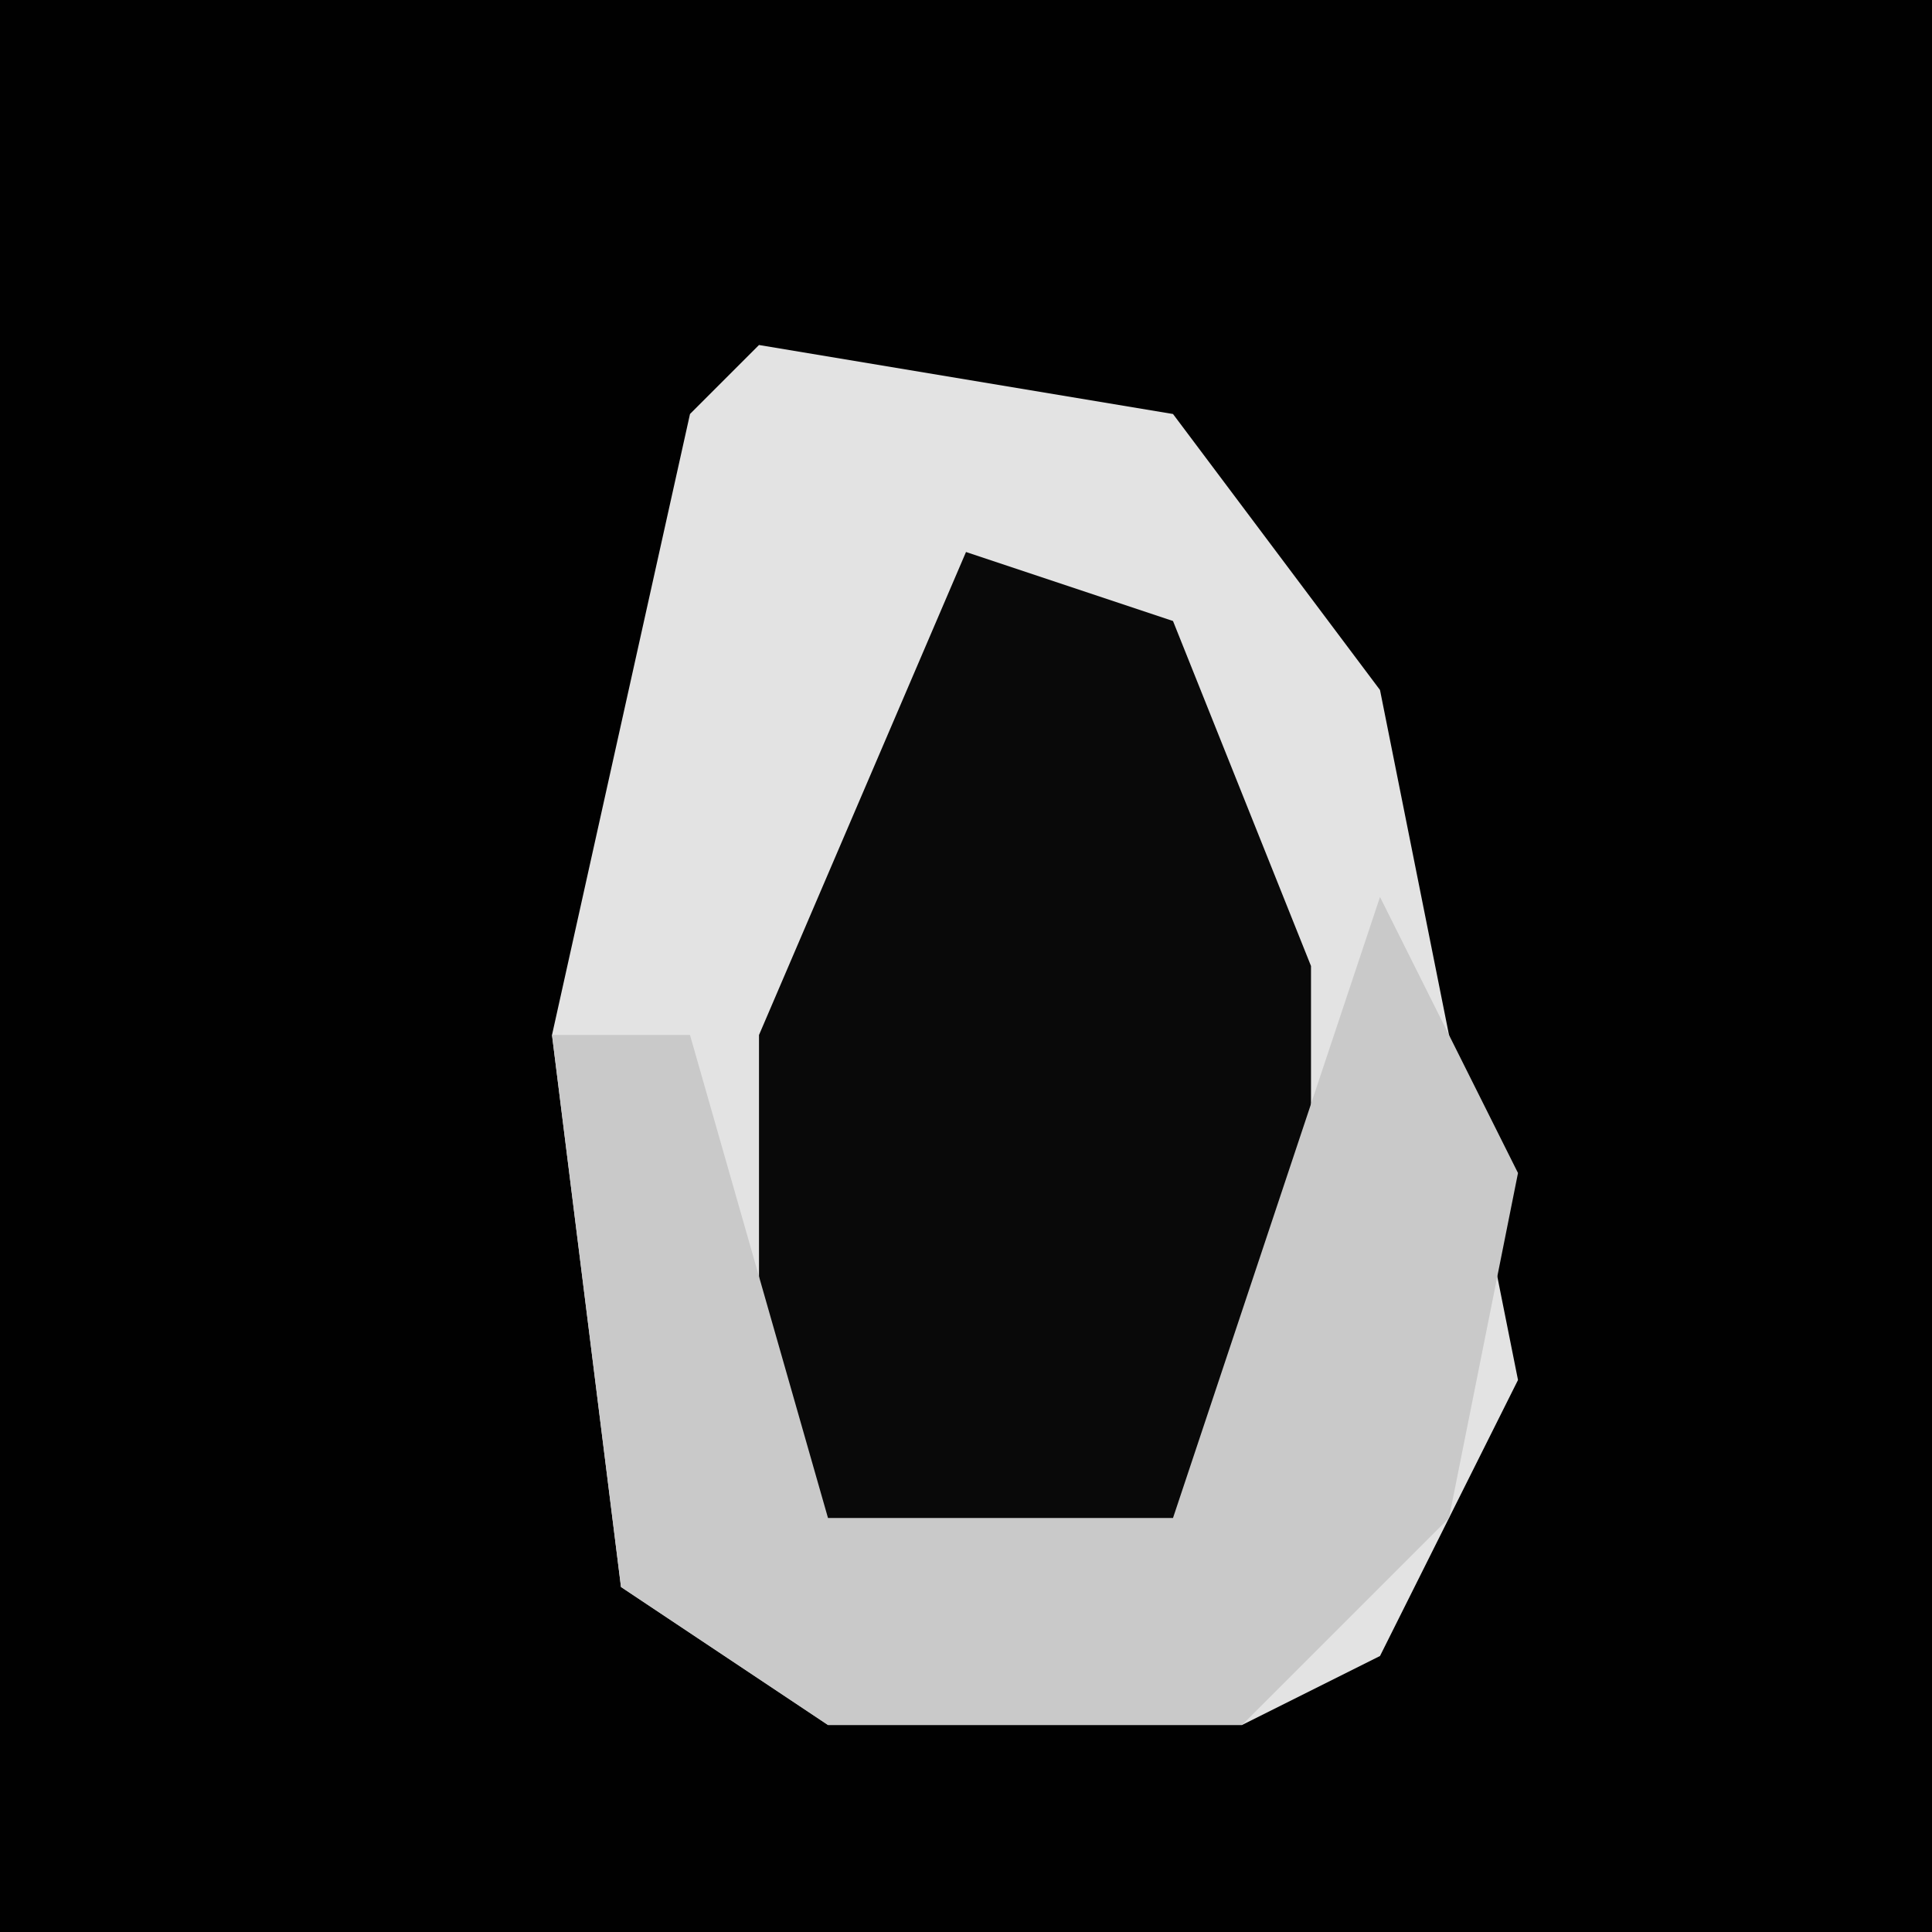 <?xml version="1.0" encoding="UTF-8"?>
<svg version="1.1" xmlns="http://www.w3.org/2000/svg" width="28" height="28">
<path d="M0,0 L28,0 L28,28 L0,28 Z " fill="#010101" transform="translate(0,0)"/>
<path d="M0,0 L6,1 L9,5 L11,15 L9,19 L7,20 L1,20 L-2,18 L-3,10 L-1,1 Z " fill="#E3E3E3" transform="translate(11,5)"/>
<path d="M0,0 L3,1 L5,6 L5,13 L3,15 L-2,15 L-3,14 L-3,7 Z " fill="#090909" transform="translate(14,8)"/>
<path d="M0,0 L2,4 L1,9 L-2,12 L-8,12 L-11,10 L-12,2 L-10,2 L-8,9 L-3,9 Z " fill="#C9C9C9" transform="translate(20,13)"/>
</svg>

